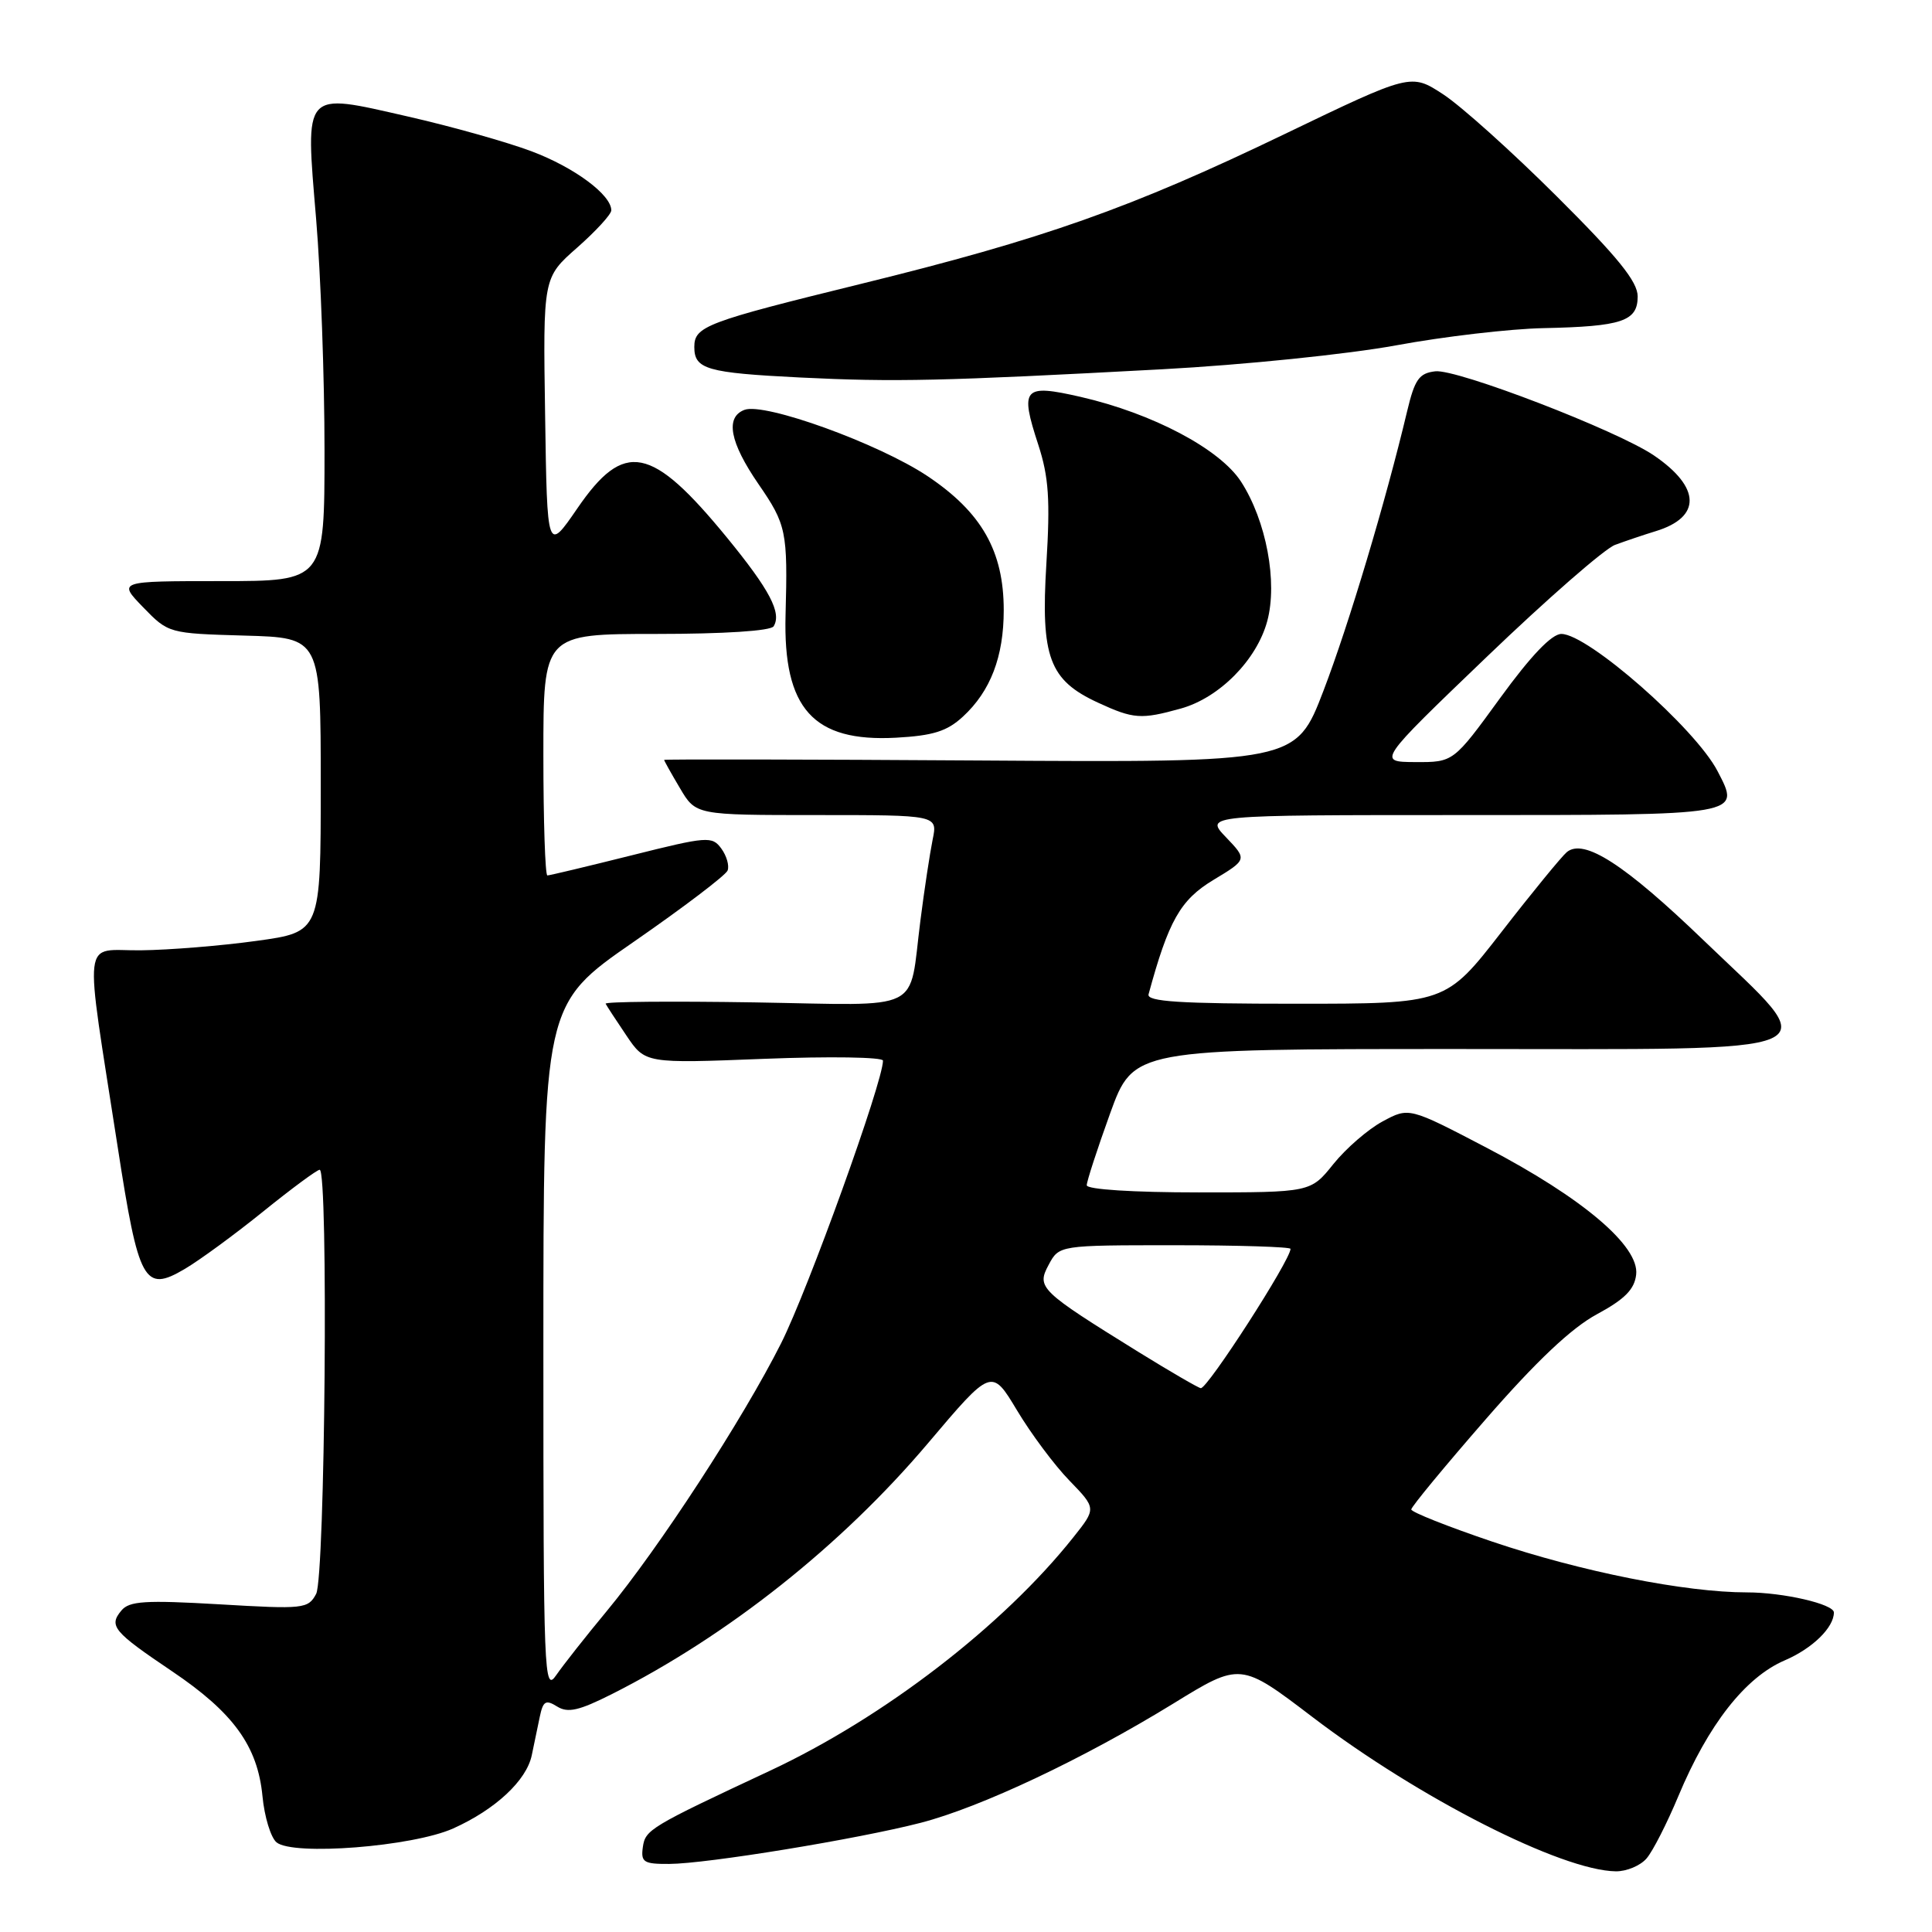 <?xml version="1.0" encoding="UTF-8" standalone="no"?>
<!DOCTYPE svg PUBLIC "-//W3C//DTD SVG 1.1//EN" "http://www.w3.org/Graphics/SVG/1.1/DTD/svg11.dtd" >
<svg xmlns="http://www.w3.org/2000/svg" xmlns:xlink="http://www.w3.org/1999/xlink" version="1.1" viewBox="0 0 256 256">
 <g >
 <path fill="currentColor"
d=" M 218.18 246.25 C 219.01 245.29 220.90 241.57 222.39 238.00 C 226.35 228.52 231.26 222.25 236.48 220.01 C 240.15 218.44 243.00 215.66 243.00 213.66 C 243.00 212.55 236.28 211.00 231.48 211.00 C 223.32 211.00 209.50 208.25 197.75 204.28 C 191.84 202.28 187.00 200.36 187.00 200.01 C 187.00 199.66 191.43 194.30 196.84 188.09 C 203.55 180.38 208.23 175.96 211.59 174.15 C 215.28 172.16 216.58 170.85 216.80 168.89 C 217.24 165.12 209.73 158.75 197.02 152.10 C 186.70 146.71 186.70 146.71 183.21 148.59 C 181.29 149.62 178.36 152.16 176.69 154.23 C 173.67 158.00 173.67 158.00 158.83 158.00 C 150.16 158.00 144.00 157.61 144.00 157.05 C 144.00 156.53 145.39 152.26 147.09 147.55 C 150.19 139.00 150.19 139.00 193.09 139.00 C 244.36 139.00 241.85 140.10 225.76 124.62 C 215.27 114.52 209.87 111.04 207.61 112.91 C 206.94 113.47 203.05 118.21 198.98 123.46 C 191.57 133.00 191.57 133.00 171.71 133.00 C 156.31 133.00 151.93 132.72 152.19 131.75 C 154.84 122.00 156.40 119.25 160.76 116.61 C 165.27 113.89 165.27 113.89 162.45 110.94 C 159.63 108.00 159.63 108.00 193.71 108.00 C 231.07 108.00 230.64 108.07 227.59 102.19 C 224.66 96.52 210.40 84.00 206.89 84.00 C 205.61 84.00 202.85 86.89 198.77 92.50 C 192.59 101.00 192.59 101.00 187.54 100.98 C 182.50 100.95 182.50 100.95 197.00 87.04 C 204.97 79.39 212.62 72.71 214.00 72.20 C 215.38 71.69 217.80 70.87 219.40 70.38 C 225.46 68.53 225.37 64.59 219.17 60.36 C 214.32 57.05 193.03 48.86 190.18 49.20 C 188.03 49.45 187.46 50.27 186.45 54.50 C 183.63 66.36 178.75 82.69 175.37 91.52 C 171.72 101.04 171.72 101.04 129.86 100.77 C 106.84 100.62 88.00 100.59 88.00 100.69 C 88.00 100.80 88.94 102.49 90.10 104.44 C 92.20 108.00 92.20 108.00 108.22 108.00 C 124.25 108.00 124.25 108.00 123.58 111.25 C 123.22 113.04 122.48 117.86 121.96 121.97 C 120.36 134.37 122.75 133.20 99.91 132.82 C 88.96 132.65 80.11 132.72 80.25 133.00 C 80.39 133.28 81.62 135.17 83.00 137.21 C 85.50 140.92 85.50 140.92 101.25 140.30 C 109.91 139.96 117.00 140.07 117.00 140.54 C 117.00 143.36 107.09 170.85 103.50 177.99 C 98.43 188.06 87.35 205.08 80.38 213.50 C 77.64 216.80 74.64 220.61 73.70 221.97 C 72.09 224.32 72.00 222.10 72.00 178.76 C 72.00 133.08 72.00 133.08 83.98 124.79 C 90.57 120.23 96.16 115.98 96.41 115.35 C 96.66 114.71 96.28 113.40 95.58 112.44 C 94.36 110.77 93.73 110.82 83.68 113.34 C 77.84 114.80 72.82 116.00 72.53 116.00 C 72.24 116.00 72.00 108.80 72.00 100.00 C 72.00 84.00 72.00 84.00 86.94 84.00 C 95.91 84.00 102.13 83.60 102.51 82.99 C 103.60 81.22 102.00 78.17 96.34 71.25 C 86.31 59.01 82.72 58.30 76.51 67.35 C 72.50 73.19 72.50 73.19 72.23 54.99 C 71.95 36.79 71.95 36.79 76.48 32.81 C 78.96 30.62 81.00 28.40 81.00 27.87 C 81.00 25.81 76.10 22.18 70.44 20.05 C 67.17 18.82 59.78 16.74 54.01 15.43 C 40.06 12.25 40.45 11.81 41.89 29.04 C 42.50 36.32 43.00 50.10 43.00 59.64 C 43.00 77.00 43.00 77.00 29.30 77.00 C 15.61 77.00 15.61 77.00 18.97 80.47 C 22.32 83.92 22.37 83.93 32.41 84.22 C 42.50 84.50 42.50 84.50 42.50 104.00 C 42.50 123.50 42.50 123.50 34.00 124.67 C 29.32 125.32 22.42 125.88 18.66 125.92 C 10.79 126.01 11.13 123.14 15.59 151.95 C 18.37 169.97 19.11 171.31 24.47 168.15 C 26.46 166.98 31.15 163.54 34.90 160.51 C 38.65 157.48 42.01 155.00 42.36 155.00 C 43.53 155.00 43.08 208.98 41.89 211.20 C 40.83 213.18 40.25 213.24 29.06 212.58 C 19.24 212.01 17.12 212.14 16.08 213.41 C 14.38 215.45 15.02 216.21 22.78 221.44 C 30.93 226.93 34.14 231.36 34.78 238.01 C 35.04 240.74 35.88 243.48 36.64 244.12 C 38.83 245.93 54.67 244.69 60.05 242.28 C 65.64 239.77 69.76 235.93 70.46 232.59 C 70.76 231.16 71.23 228.88 71.52 227.50 C 71.96 225.39 72.31 225.18 73.82 226.12 C 75.24 227.01 76.72 226.67 81.05 224.49 C 96.43 216.74 111.49 204.79 122.95 191.25 C 131.39 181.27 131.39 181.27 134.76 186.88 C 136.61 189.97 139.73 194.16 141.70 196.18 C 145.27 199.87 145.27 199.87 142.24 203.68 C 132.92 215.41 117.13 227.56 102.07 234.61 C 86.10 242.08 85.51 242.44 85.18 244.75 C 84.90 246.75 85.29 247.00 88.68 246.98 C 93.64 246.96 113.68 243.68 122.00 241.53 C 129.96 239.47 143.52 233.07 155.44 225.75 C 164.37 220.25 164.37 220.25 173.94 227.54 C 188.02 238.26 206.90 247.86 214.10 247.96 C 215.52 247.98 217.36 247.21 218.18 246.25 Z  M 127.60 94.95 C 131.25 91.58 133.00 87.02 133.00 80.85 C 133.00 73.02 130.07 67.88 122.89 63.08 C 116.42 58.77 101.29 53.29 98.64 54.31 C 96.07 55.29 96.70 58.61 100.50 64.14 C 104.20 69.51 104.39 70.42 104.09 81.50 C 103.76 93.90 107.75 98.34 118.72 97.75 C 123.64 97.48 125.49 96.90 127.60 94.95 Z  M 156.45 93.89 C 161.57 92.47 166.53 87.45 167.92 82.29 C 169.31 77.12 167.79 69.01 164.45 63.83 C 161.64 59.49 152.73 54.78 143.19 52.59 C 135.58 50.85 135.11 51.39 137.59 58.97 C 138.96 63.19 139.17 66.21 138.65 74.70 C 137.89 87.09 139.03 90.13 145.50 93.11 C 150.20 95.28 151.20 95.35 156.45 93.89 Z  M 154.00 48.93 C 164.82 48.35 178.62 46.93 185.00 45.76 C 191.32 44.59 200.10 43.57 204.50 43.48 C 214.93 43.26 217.00 42.57 217.00 39.28 C 217.00 37.32 214.39 34.09 206.25 25.99 C 200.34 20.10 193.58 14.03 191.23 12.50 C 186.96 9.71 186.96 9.71 170.23 17.76 C 149.85 27.58 138.25 31.68 114.10 37.61 C 93.51 42.67 92.00 43.24 92.00 45.98 C 92.00 48.93 93.65 49.40 106.00 50.02 C 118.59 50.64 124.85 50.50 154.00 48.93 Z  M 150.93 179.19 C 137.75 171.02 137.33 170.62 138.95 167.60 C 140.34 165.00 140.34 165.00 155.67 165.00 C 164.10 165.00 171.00 165.22 171.00 165.48 C 171.00 166.96 160.00 184.03 159.11 183.94 C 158.78 183.90 155.09 181.76 150.93 179.19 Z "/>
</g>
</svg>